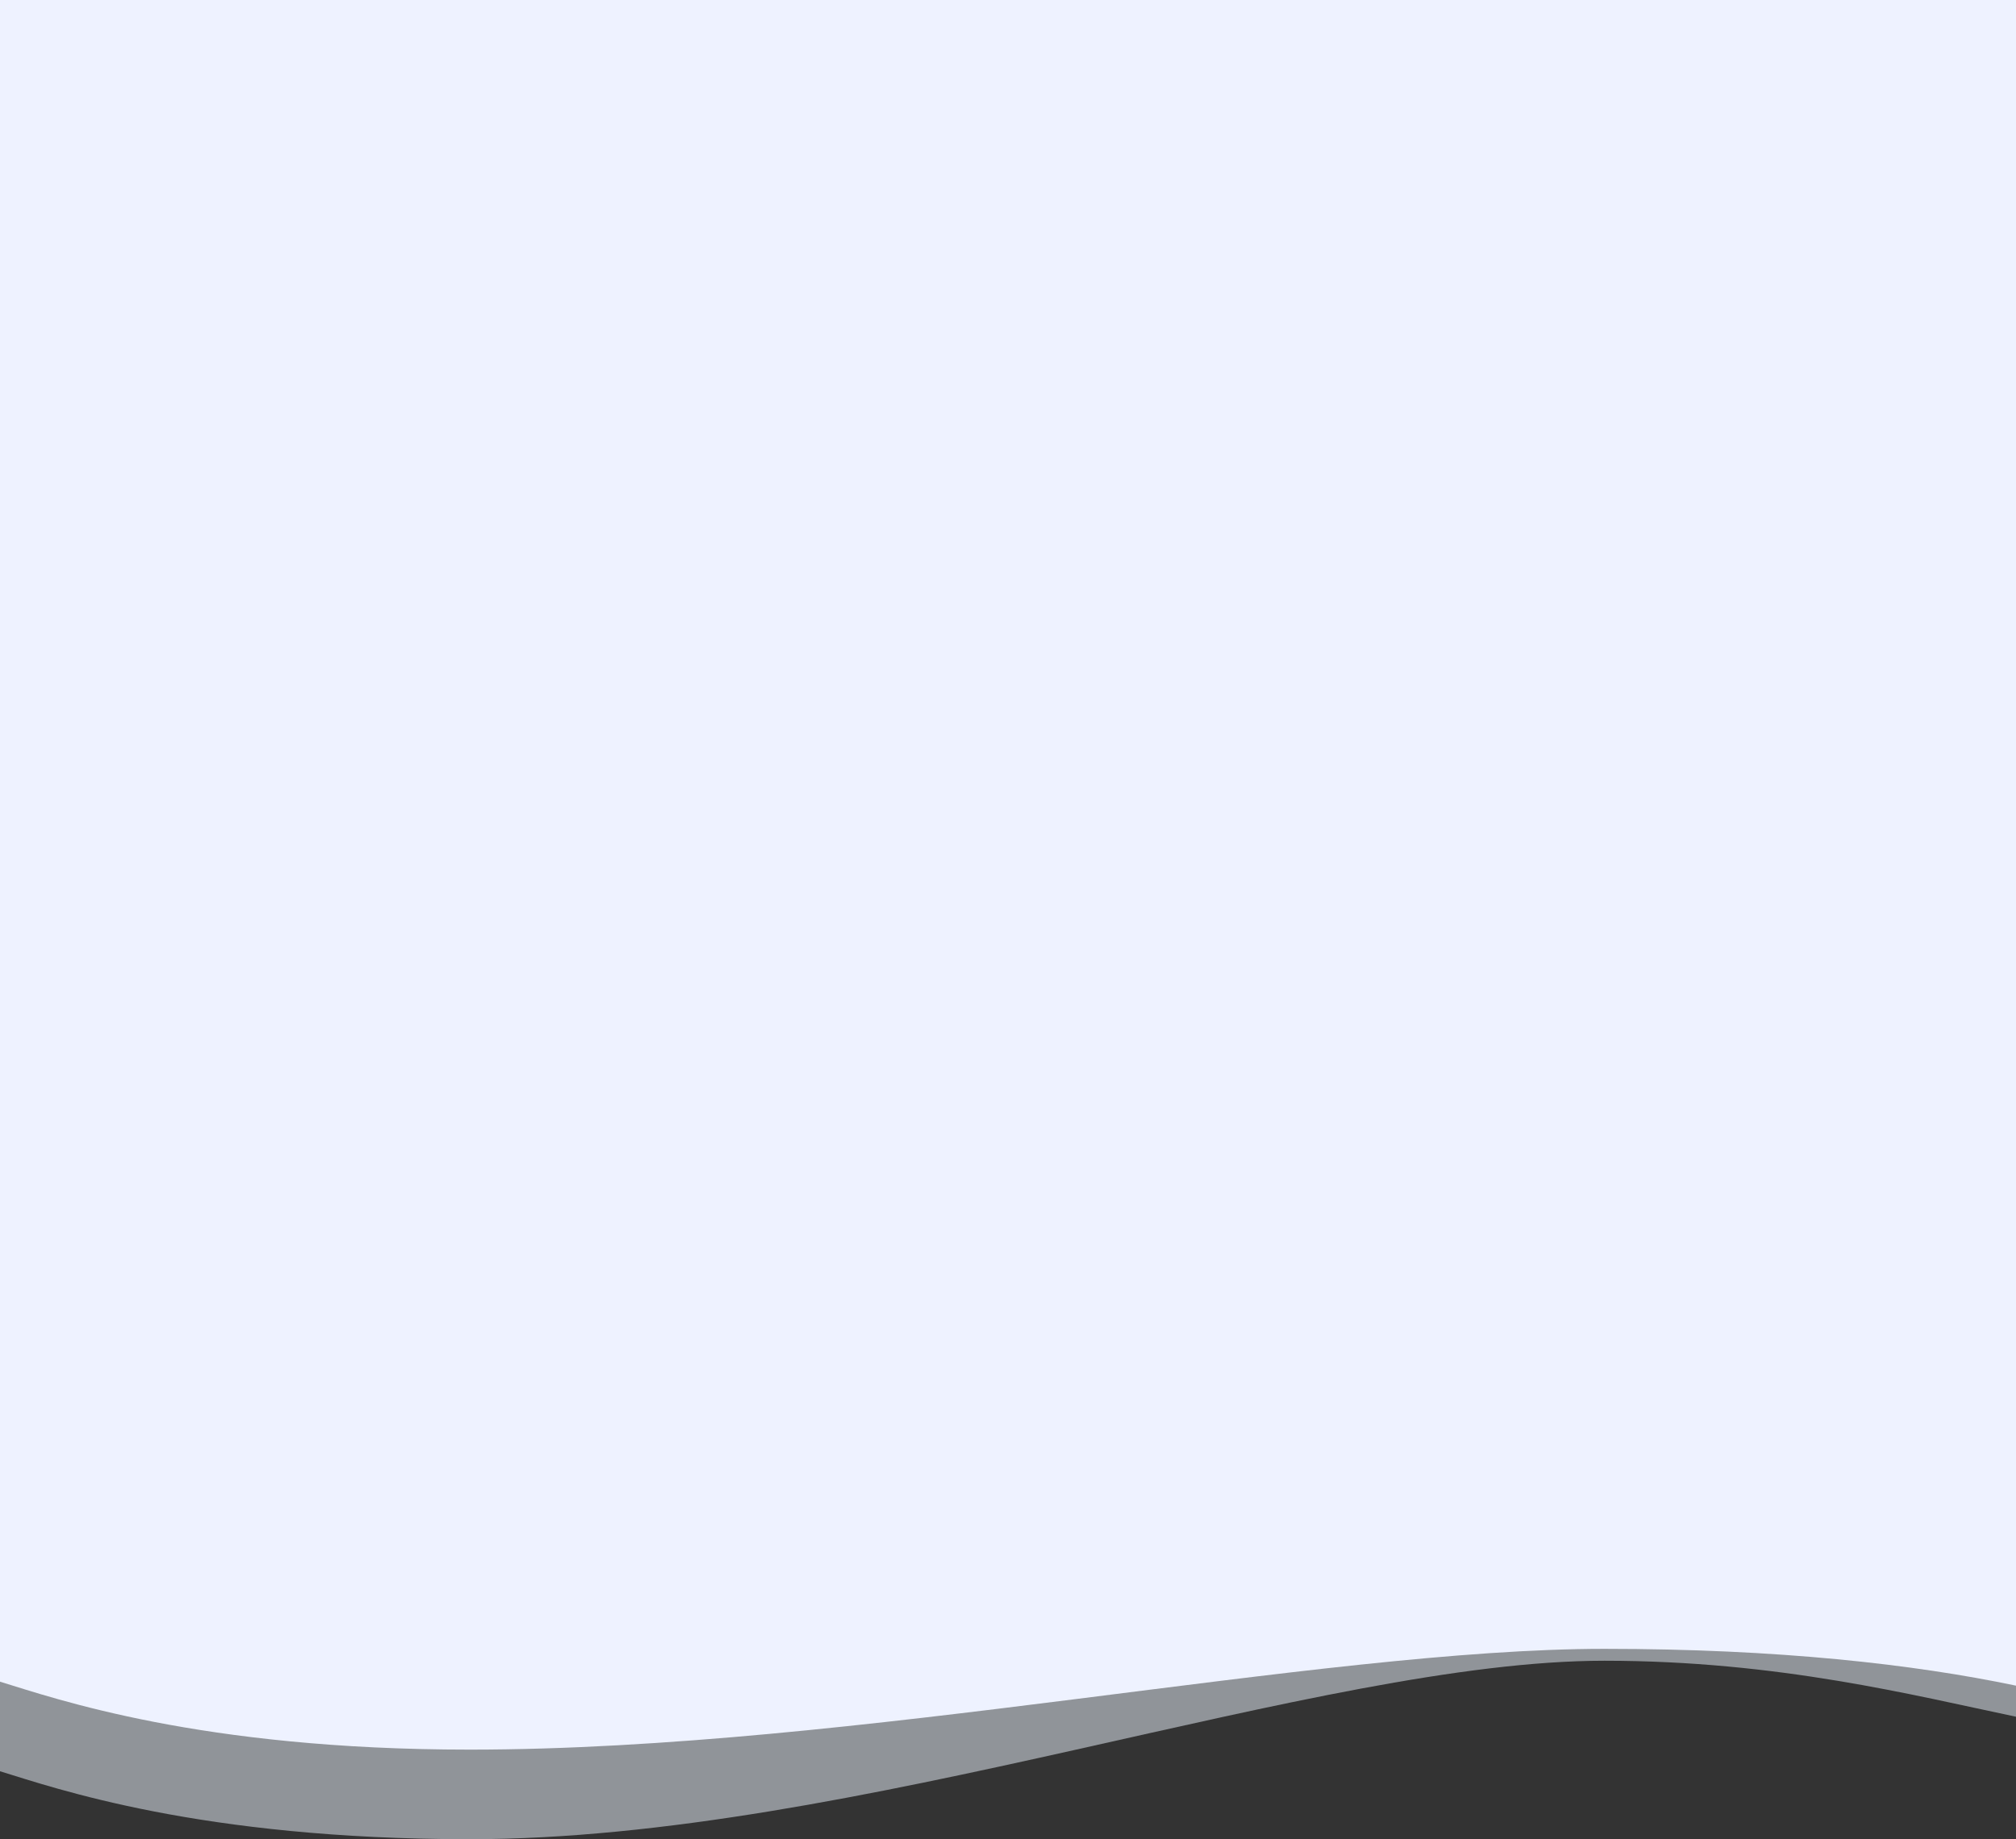 <svg width="1440" height="1314" viewBox="0 0 1440 1314" fill="none" xmlns="http://www.w3.org/2000/svg">
<rect x="0" y="0" width="1440" height="1314" fill="#333333" stroke="none"/>
<path d="M335.5 1314C611 1314 942 1186.5 1146 1186.5C1270.12 1186.5 1366.84 1211.18 1440 1226.5V4H0V1265.45C39.236 1277.43 142.779 1314 335.5 1314Z" fill="#EFF6FF" fill-opacity="0.5"/>
<path d="M335.5 1250C611 1250 942 1178 1146 1178C1270.12 1178 1366.84 1188.98 1440 1204.3V0H0V1201.45C39.236 1213.43 142.779 1250 335.5 1250Z" fill="#EEF2FF"/>
</svg>
